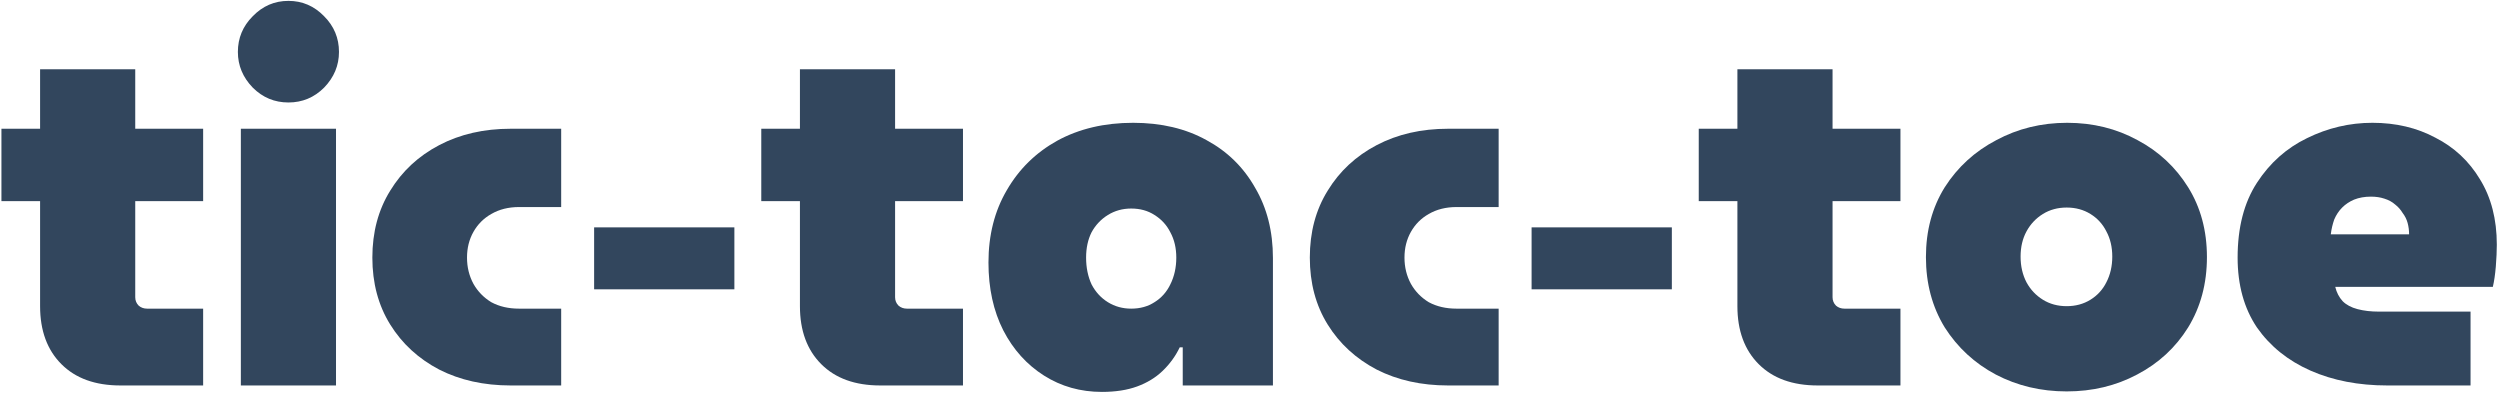 <svg width="454" height="72" viewBox="0 0 454 72" fill="none" xmlns="http://www.w3.org/2000/svg">
<path d="M21.86 70C17.3 70 13.73 68.71 11.15 66.13C8.57 63.55 7.28 60.04 7.28 55.6V12.58H24.56V53.98C24.56 54.58 24.77 55.09 25.19 55.51C25.61 55.87 26.12 56.05 26.72 56.05H36.89V70H21.86ZM0.26 36.52V23.38H36.89V36.52H0.26Z" fill="#32465D"/>
<path d="M43.739 70V23.38H61.019V70H43.739ZM52.379 18.61C49.859 18.61 47.699 17.71 45.899 15.91C44.099 14.05 43.199 11.89 43.199 9.43C43.199 6.91 44.099 4.75 45.899 2.95C47.699 1.09 49.859 0.16 52.379 0.16C54.899 0.16 57.059 1.09 58.859 2.95C60.659 4.75 61.559 6.91 61.559 9.43C61.559 11.89 60.659 14.05 58.859 15.91C57.059 17.71 54.899 18.61 52.379 18.61Z" fill="#32465D"/>
<path d="M92.73 70C87.87 70 83.55 69.04 79.77 67.12C75.99 65.14 73.02 62.41 70.86 58.93C68.7 55.45 67.62 51.4 67.62 46.78C67.62 42.16 68.7 38.11 70.86 34.63C73.02 31.09 75.99 28.33 79.77 26.35C83.55 24.37 87.87 23.38 92.73 23.38H101.91V37.6H94.26C92.34 37.6 90.66 38.02 89.22 38.86C87.84 39.64 86.76 40.72 85.98 42.1C85.2 43.48 84.81 45.04 84.81 46.78C84.81 48.52 85.2 50.11 85.98 51.55C86.76 52.93 87.84 54.04 89.22 54.88C90.66 55.66 92.34 56.05 94.26 56.05H101.91V70H92.73Z" fill="#32465D"/>
<path d="M107.893 52.54V41.29H133.363V52.54H107.893Z" fill="#32465D"/>
<path d="M159.848 70C155.288 70 151.718 68.71 149.138 66.13C146.558 63.55 145.268 60.04 145.268 55.6V12.58H162.548V53.98C162.548 54.58 162.758 55.09 163.178 55.51C163.598 55.87 164.108 56.05 164.708 56.05H174.878V70H159.848ZM138.248 36.52V23.38H174.878V36.52H138.248Z" fill="#32465D"/>
<path d="M200.115 71.17C196.215 71.17 192.705 70.18 189.585 68.2C186.465 66.22 184.005 63.49 182.205 60.01C180.405 56.47 179.505 52.36 179.505 47.68C179.505 42.7 180.615 38.32 182.835 34.54C185.055 30.7 188.115 27.7 192.015 25.54C195.975 23.38 200.565 22.3 205.785 22.3C210.885 22.3 215.325 23.35 219.105 25.45C222.885 27.49 225.825 30.37 227.925 34.09C230.085 37.75 231.165 42.01 231.165 46.87V70H214.785V63.07H214.245C213.465 64.69 212.415 66.13 211.095 67.39C209.835 68.59 208.305 69.52 206.505 70.18C204.705 70.84 202.575 71.17 200.115 71.17ZM205.425 56.05C207.045 56.05 208.455 55.66 209.655 54.88C210.915 54.1 211.875 53.02 212.535 51.64C213.255 50.2 213.615 48.58 213.615 46.78C213.615 45.04 213.255 43.51 212.535 42.19C211.875 40.87 210.915 39.82 209.655 39.04C208.455 38.26 207.045 37.87 205.425 37.87C203.865 37.87 202.455 38.26 201.195 39.04C199.935 39.82 198.945 40.87 198.225 42.19C197.565 43.51 197.235 45.04 197.235 46.78C197.235 48.58 197.565 50.2 198.225 51.64C198.945 53.02 199.935 54.1 201.195 54.88C202.455 55.66 203.865 56.05 205.425 56.05Z" fill="#32465D"/>
<path d="M262.974 70C258.114 70 253.794 69.04 250.014 67.12C246.234 65.14 243.264 62.41 241.104 58.93C238.944 55.45 237.864 51.4 237.864 46.78C237.864 42.16 238.944 38.11 241.104 34.63C243.264 31.09 246.234 28.33 250.014 26.35C253.794 24.37 258.114 23.38 262.974 23.38H272.154V37.6H264.504C262.584 37.6 260.904 38.02 259.464 38.86C258.084 39.64 257.004 40.72 256.224 42.1C255.444 43.48 255.054 45.04 255.054 46.78C255.054 48.52 255.444 50.11 256.224 51.55C257.004 52.93 258.084 54.04 259.464 54.88C260.904 55.66 262.584 56.05 264.504 56.05H272.154V70H262.974Z" fill="#32465D"/>
<path d="M278.137 52.54V41.29H303.607V52.54H278.137Z" fill="#32465D"/>
<path d="M330.092 70C325.532 70 321.962 68.71 319.382 66.13C316.802 63.55 315.512 60.04 315.512 55.6V12.58H332.792V53.98C332.792 54.58 333.002 55.09 333.422 55.51C333.842 55.87 334.352 56.05 334.952 56.05H345.122V70H330.092ZM308.492 36.52V23.38H345.122V36.52H308.492Z" fill="#32465D"/>
<path d="M375.309 71.08C370.629 71.08 366.339 70.06 362.439 68.02C358.599 65.98 355.509 63.13 353.169 59.47C350.889 55.75 349.749 51.49 349.749 46.69C349.749 41.89 350.889 37.66 353.169 34C355.509 30.34 358.629 27.49 362.529 25.45C366.429 23.35 370.719 22.3 375.399 22.3C380.079 22.3 384.339 23.35 388.179 25.45C392.019 27.49 395.079 30.34 397.359 34C399.639 37.66 400.779 41.89 400.779 46.69C400.779 51.49 399.639 55.75 397.359 59.47C395.079 63.13 391.989 65.98 388.089 68.02C384.249 70.06 379.989 71.08 375.309 71.08ZM375.309 55.6C376.929 55.6 378.369 55.21 379.629 54.43C380.889 53.65 381.849 52.6 382.509 51.28C383.229 49.9 383.589 48.34 383.589 46.6C383.589 44.86 383.229 43.33 382.509 42.01C381.849 40.69 380.889 39.64 379.629 38.86C378.369 38.08 376.929 37.69 375.309 37.69C373.689 37.69 372.249 38.08 370.989 38.86C369.729 39.64 368.739 40.69 368.019 42.01C367.299 43.33 366.939 44.86 366.939 46.6C366.939 48.34 367.299 49.9 368.019 51.28C368.739 52.6 369.729 53.65 370.989 54.43C372.249 55.21 373.689 55.6 375.309 55.6Z" fill="#32465D"/>
<path d="M433.531 70C428.311 70 423.661 69.1 419.581 67.3C415.501 65.5 412.261 62.89 409.861 59.47C407.521 55.99 406.351 51.76 406.351 46.78C406.351 41.32 407.521 36.79 409.861 33.19C412.201 29.59 415.231 26.89 418.951 25.09C422.731 23.23 426.691 22.3 430.831 22.3C435.091 22.3 438.901 23.2 442.261 25C445.681 26.74 448.381 29.26 450.361 32.56C452.401 35.86 453.421 39.82 453.421 44.44C453.421 45.58 453.361 46.9 453.241 48.4C453.121 49.84 452.941 51.07 452.701 52.09H424.081C424.321 53.11 424.771 53.98 425.431 54.7C426.091 55.36 426.991 55.84 428.131 56.14C429.271 56.44 430.561 56.59 432.001 56.59H448.651V70H433.531ZM423.271 42.55H437.491C437.491 41.83 437.401 41.14 437.221 40.48C437.041 39.82 436.741 39.22 436.321 38.68C435.961 38.08 435.511 37.57 434.971 37.15C434.431 36.67 433.771 36.31 432.991 36.07C432.271 35.83 431.461 35.71 430.561 35.71C429.421 35.71 428.401 35.89 427.501 36.25C426.661 36.61 425.941 37.09 425.341 37.69C424.741 38.29 424.261 39.01 423.901 39.85C423.601 40.69 423.391 41.59 423.271 42.55Z" fill="#32465D"/>
</svg>
